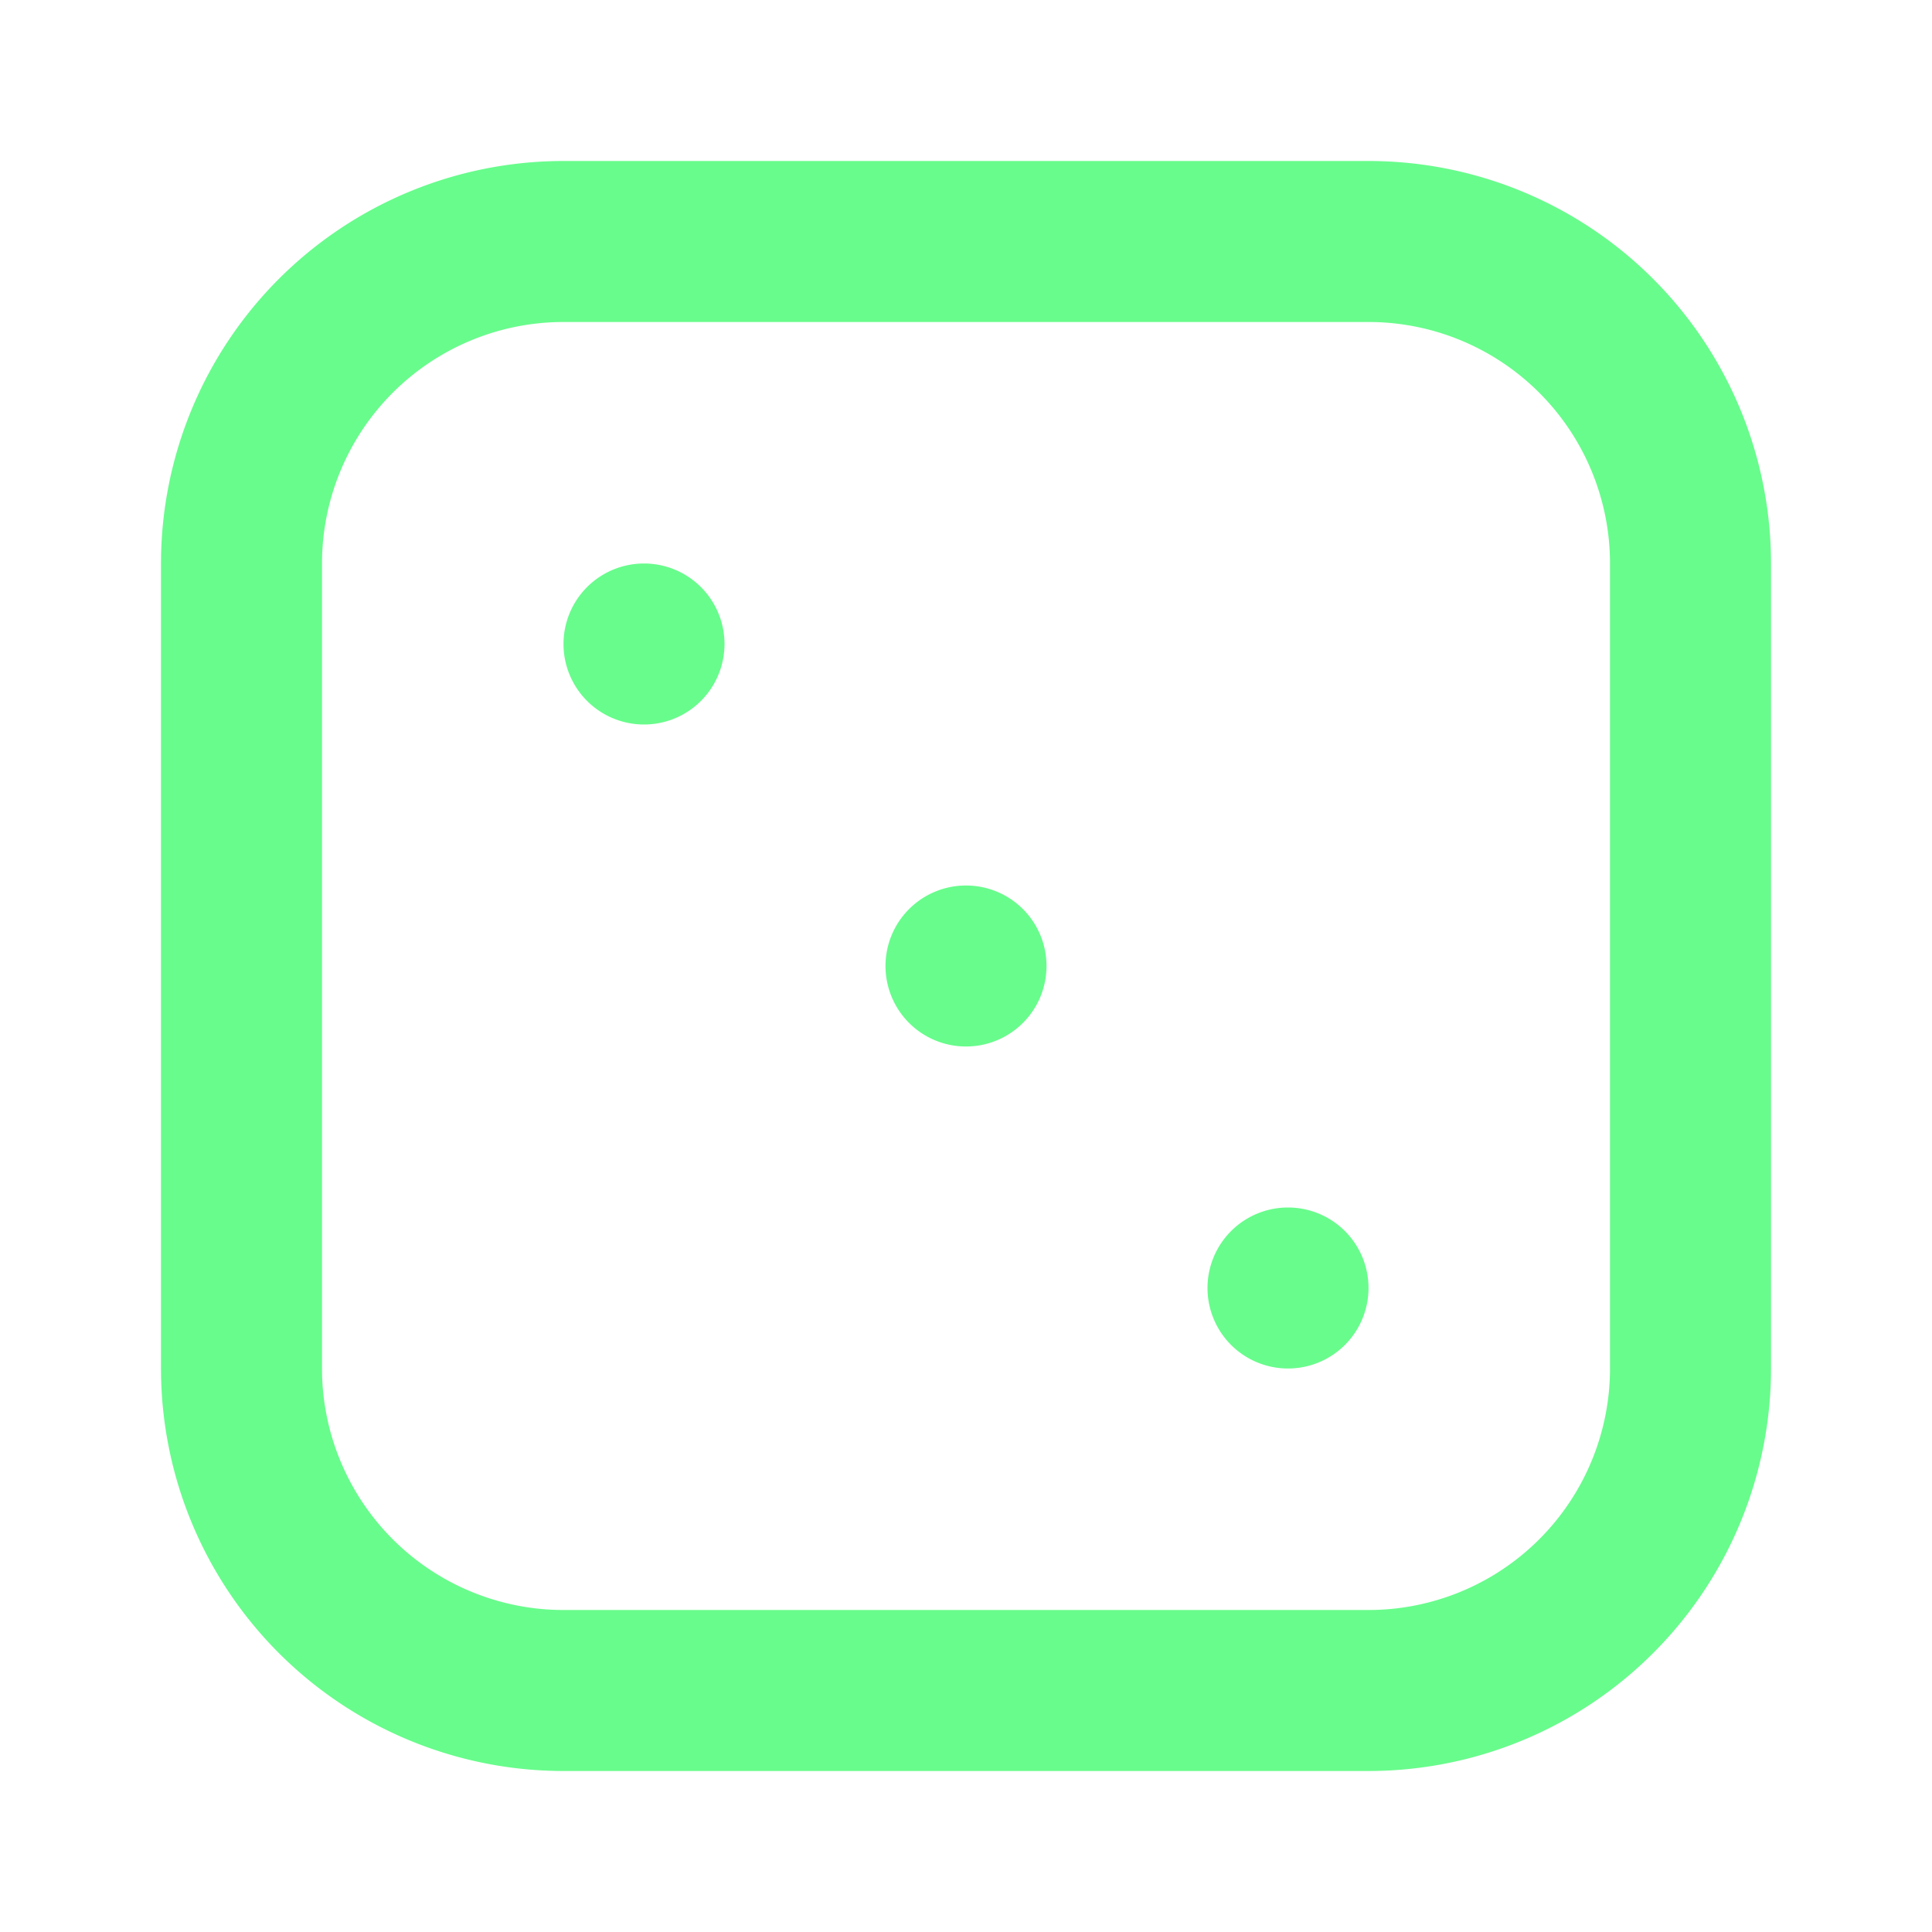 <svg xmlns="http://www.w3.org/2000/svg" viewBox="0 0 24 24"><path fill="#68FC8C" d="M12,11a1,1,0,1,0,1,1A1,1,0,0,0,12,11ZM8,7A1,1,0,1,0,9,8,1,1,0,0,0,8,7Zm9-5H7A5,5,0,0,0,2,7V17a5,5,0,0,0,5,5H17a5,5,0,0,0,5-5V7A5,5,0,0,0,17,2Zm3,15a3,3,0,0,1-3,3H7a3,3,0,0,1-3-3V7A3,3,0,0,1,7,4H17a3,3,0,0,1,3,3Zm-4-2a1,1,0,1,0,1,1A1,1,0,0,0,16,15Z"/></svg>